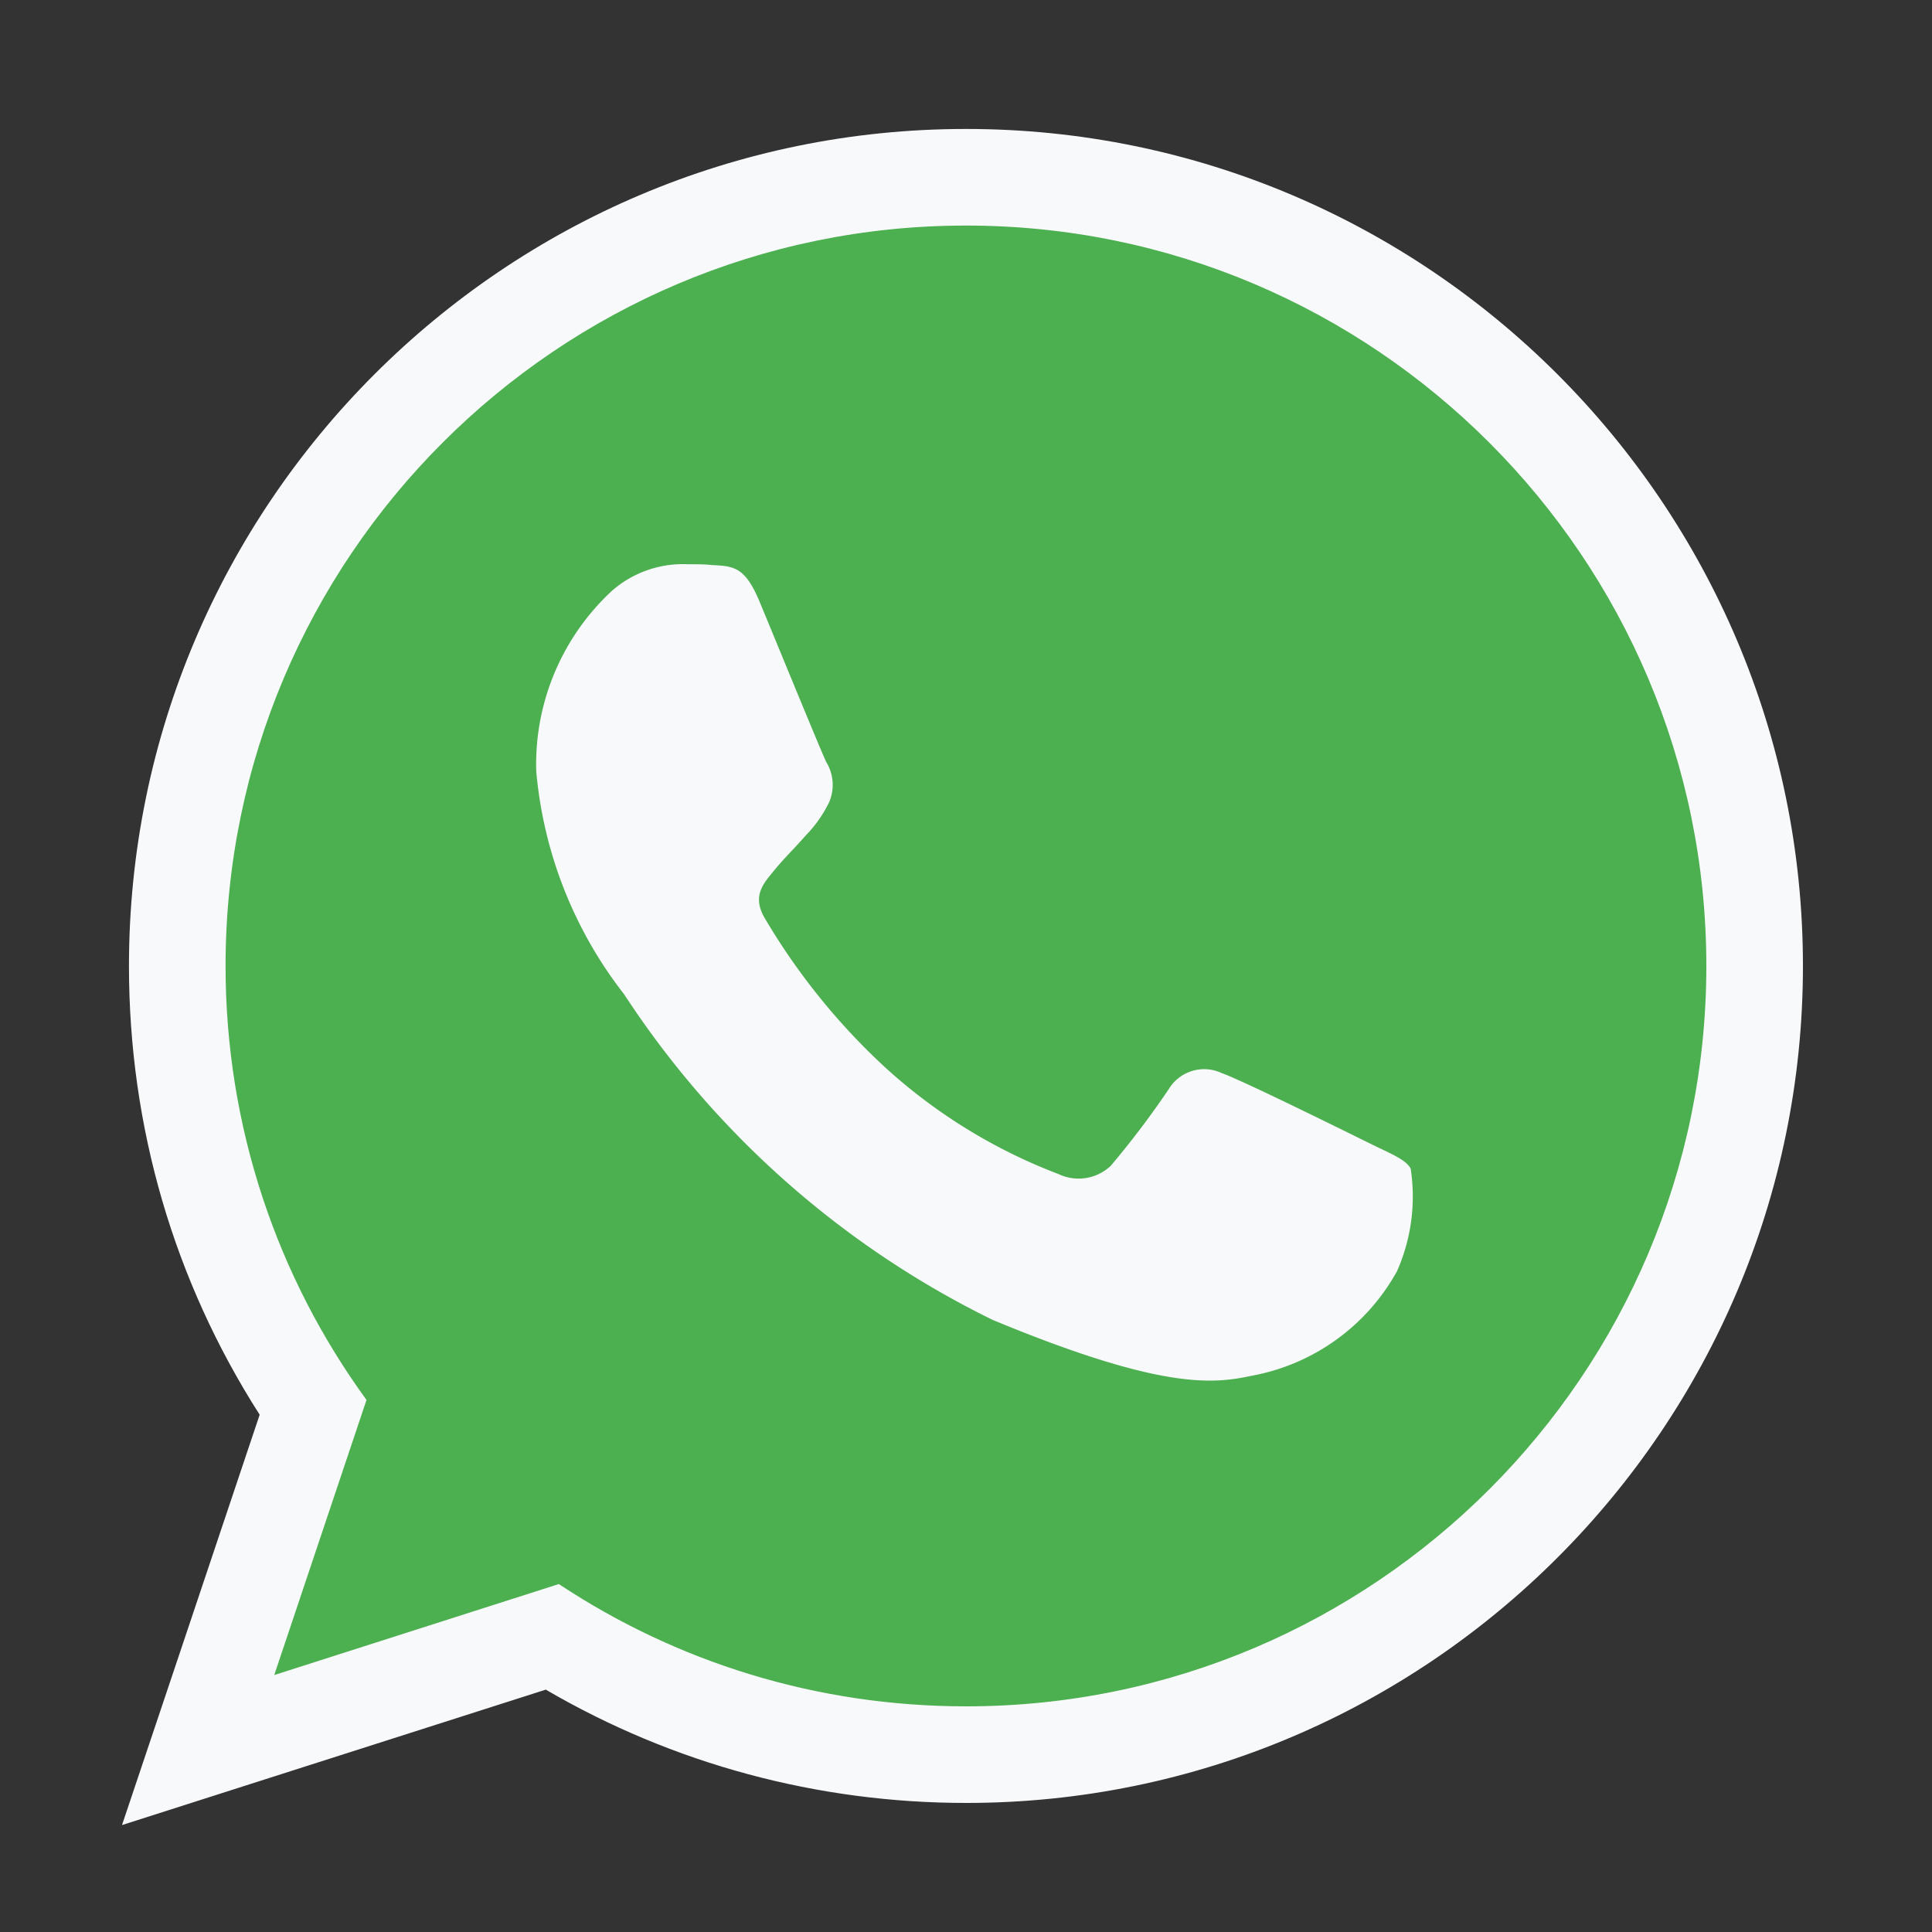 <svg xmlns="http://www.w3.org/2000/svg" width="20" height="20" viewBox="0 0 20 20"><rect x="0" y="0" width="20" height="20" fill="#333333" stroke="none"/><defs><style>.a{fill:none;}.b{fill:#4caf50;}.c{fill:#f8f9fa;}.d,.e{stroke:none;}.e{fill:#f8f9fa;}</style></defs><g transform="translate(-392 -114)"><rect class="a" width="20" height="20" transform="translate(392 114)"/><g transform="translate(394.335 116.335)"><g class="b"><path class="d" d="M 7.667 15.829 C 6.142 15.829 4.665 15.409 3.378 14.611 L 0.656 15.481 L -0.284 15.781 L 0.03 14.846 L 0.905 12.238 C -0.015 10.887 -0.5 9.312 -0.5 7.665 C -0.5 3.163 3.162 -0.5 7.663 -0.5 C 12.168 -0.5 15.829 3.163 15.829 7.665 C 15.829 12.167 12.168 15.829 7.667 15.829 Z"/><path class="e" d="M 7.663 3.814697265625e-06 C 3.437 3.814697265625e-06 3.814697265625e-06 3.438 3.814697265625e-06 7.665 C 3.814697265625e-06 9.341 0.54 10.895 1.459 12.157 L 0.504 15.005 L 3.45 14.063 C 4.662 14.866 6.108 15.329 7.667 15.329 C 11.893 15.329 15.329 11.891 15.329 7.665 C 15.329 3.439 11.893 3.814697265625e-06 7.667 3.814697265625e-06 L 7.663 3.814697265625e-06 M 7.663 -1 L 7.667 -1 C 12.443 -1 16.329 2.887 16.329 7.665 C 16.329 12.442 12.443 16.329 7.667 16.329 C 6.127 16.329 4.632 15.925 3.315 15.156 L 0.808 15.957 L -1.072 16.558 L -0.444 14.687 L 0.353 12.31 C -0.534 10.924 -1 9.329 -1 7.665 C -1 2.887 2.886 -1 7.663 -1 Z"/></g><path class="c" d="M116.179,124.406a2.163,2.163,0,0,1-1.5,1.082c-.4.085-.924.153-2.685-.577a9.6,9.6,0,0,1-3.816-3.371,4.378,4.378,0,0,1-.91-2.312,2.447,2.447,0,0,1,.784-1.865,1.114,1.114,0,0,1,.784-.275c.095,0,.18,0,.257.009.225.01.338.023.487.378.185.446.635,1.545.689,1.658a.456.456,0,0,1,.033.415,1.324,1.324,0,0,1-.248.352c-.113.13-.22.23-.333.37-.1.122-.22.252-.09.477a6.8,6.8,0,0,0,1.244,1.545,5.635,5.635,0,0,0,1.8,1.109.485.485,0,0,0,.54-.085,9.275,9.275,0,0,0,.6-.793.428.428,0,0,1,.55-.167c.207.072,1.3.613,1.527.725s.374.167.428.262A1.909,1.909,0,0,1,116.179,124.406Z" transform="translate(-104.052 -113.582)"/></g></g></svg>
